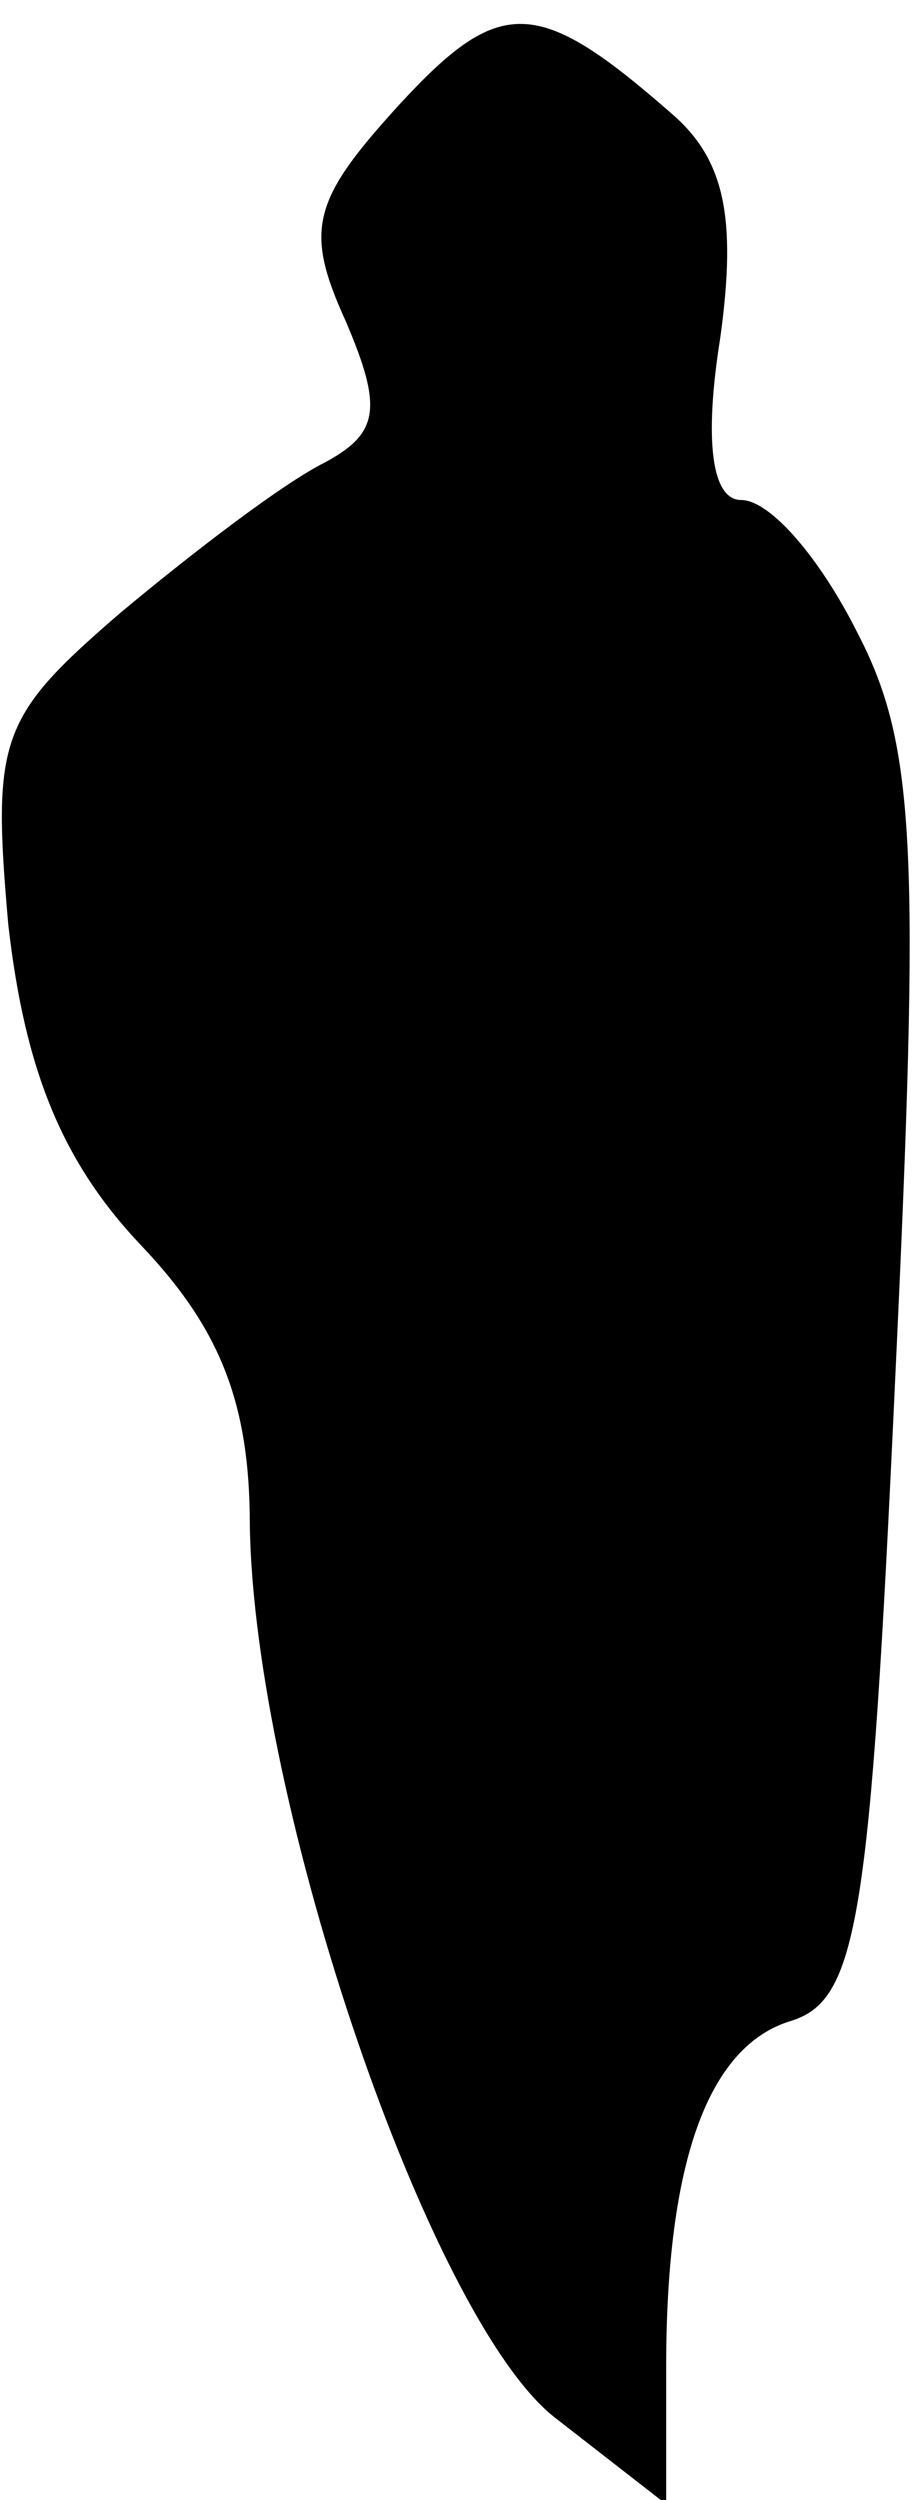 <?xml version="1.0" standalone="no"?>
<!DOCTYPE svg PUBLIC "-//W3C//DTD SVG 20010904//EN"
 "http://www.w3.org/TR/2001/REC-SVG-20010904/DTD/svg10.dtd">
<svg version="1.0" xmlns="http://www.w3.org/2000/svg"
 width="22pt" height="60pt" viewBox="0 0 22 60"
 preserveAspectRatio="xMidYMid meet">
<g transform="translate(0,60) scale(0.1,-0.1)"
fill="#000000" stroke="none">
<path fill="#000000" stroke="none" d="M96 575 c-21 -23 -23 -30 -13 -52 9
-21 8 -27 -5 -34 -10 -5 -31 -21 -49 -36 -29 -25 -31 -30 -27 -75 4 -35 13
-57 32 -77 19 -20 26 -38 26 -67 1 -67 43 -190 73 -214 l27 -21 0 33 c0 49 10
77 30 83 16 5 19 24 25 154 6 127 5 152 -9 179 -9 18 -21 32 -28 32 -7 0 -9
14 -5 39 4 29 1 43 -12 54 -32 28 -41 28 -65 2z"/>
</g>
</svg>
